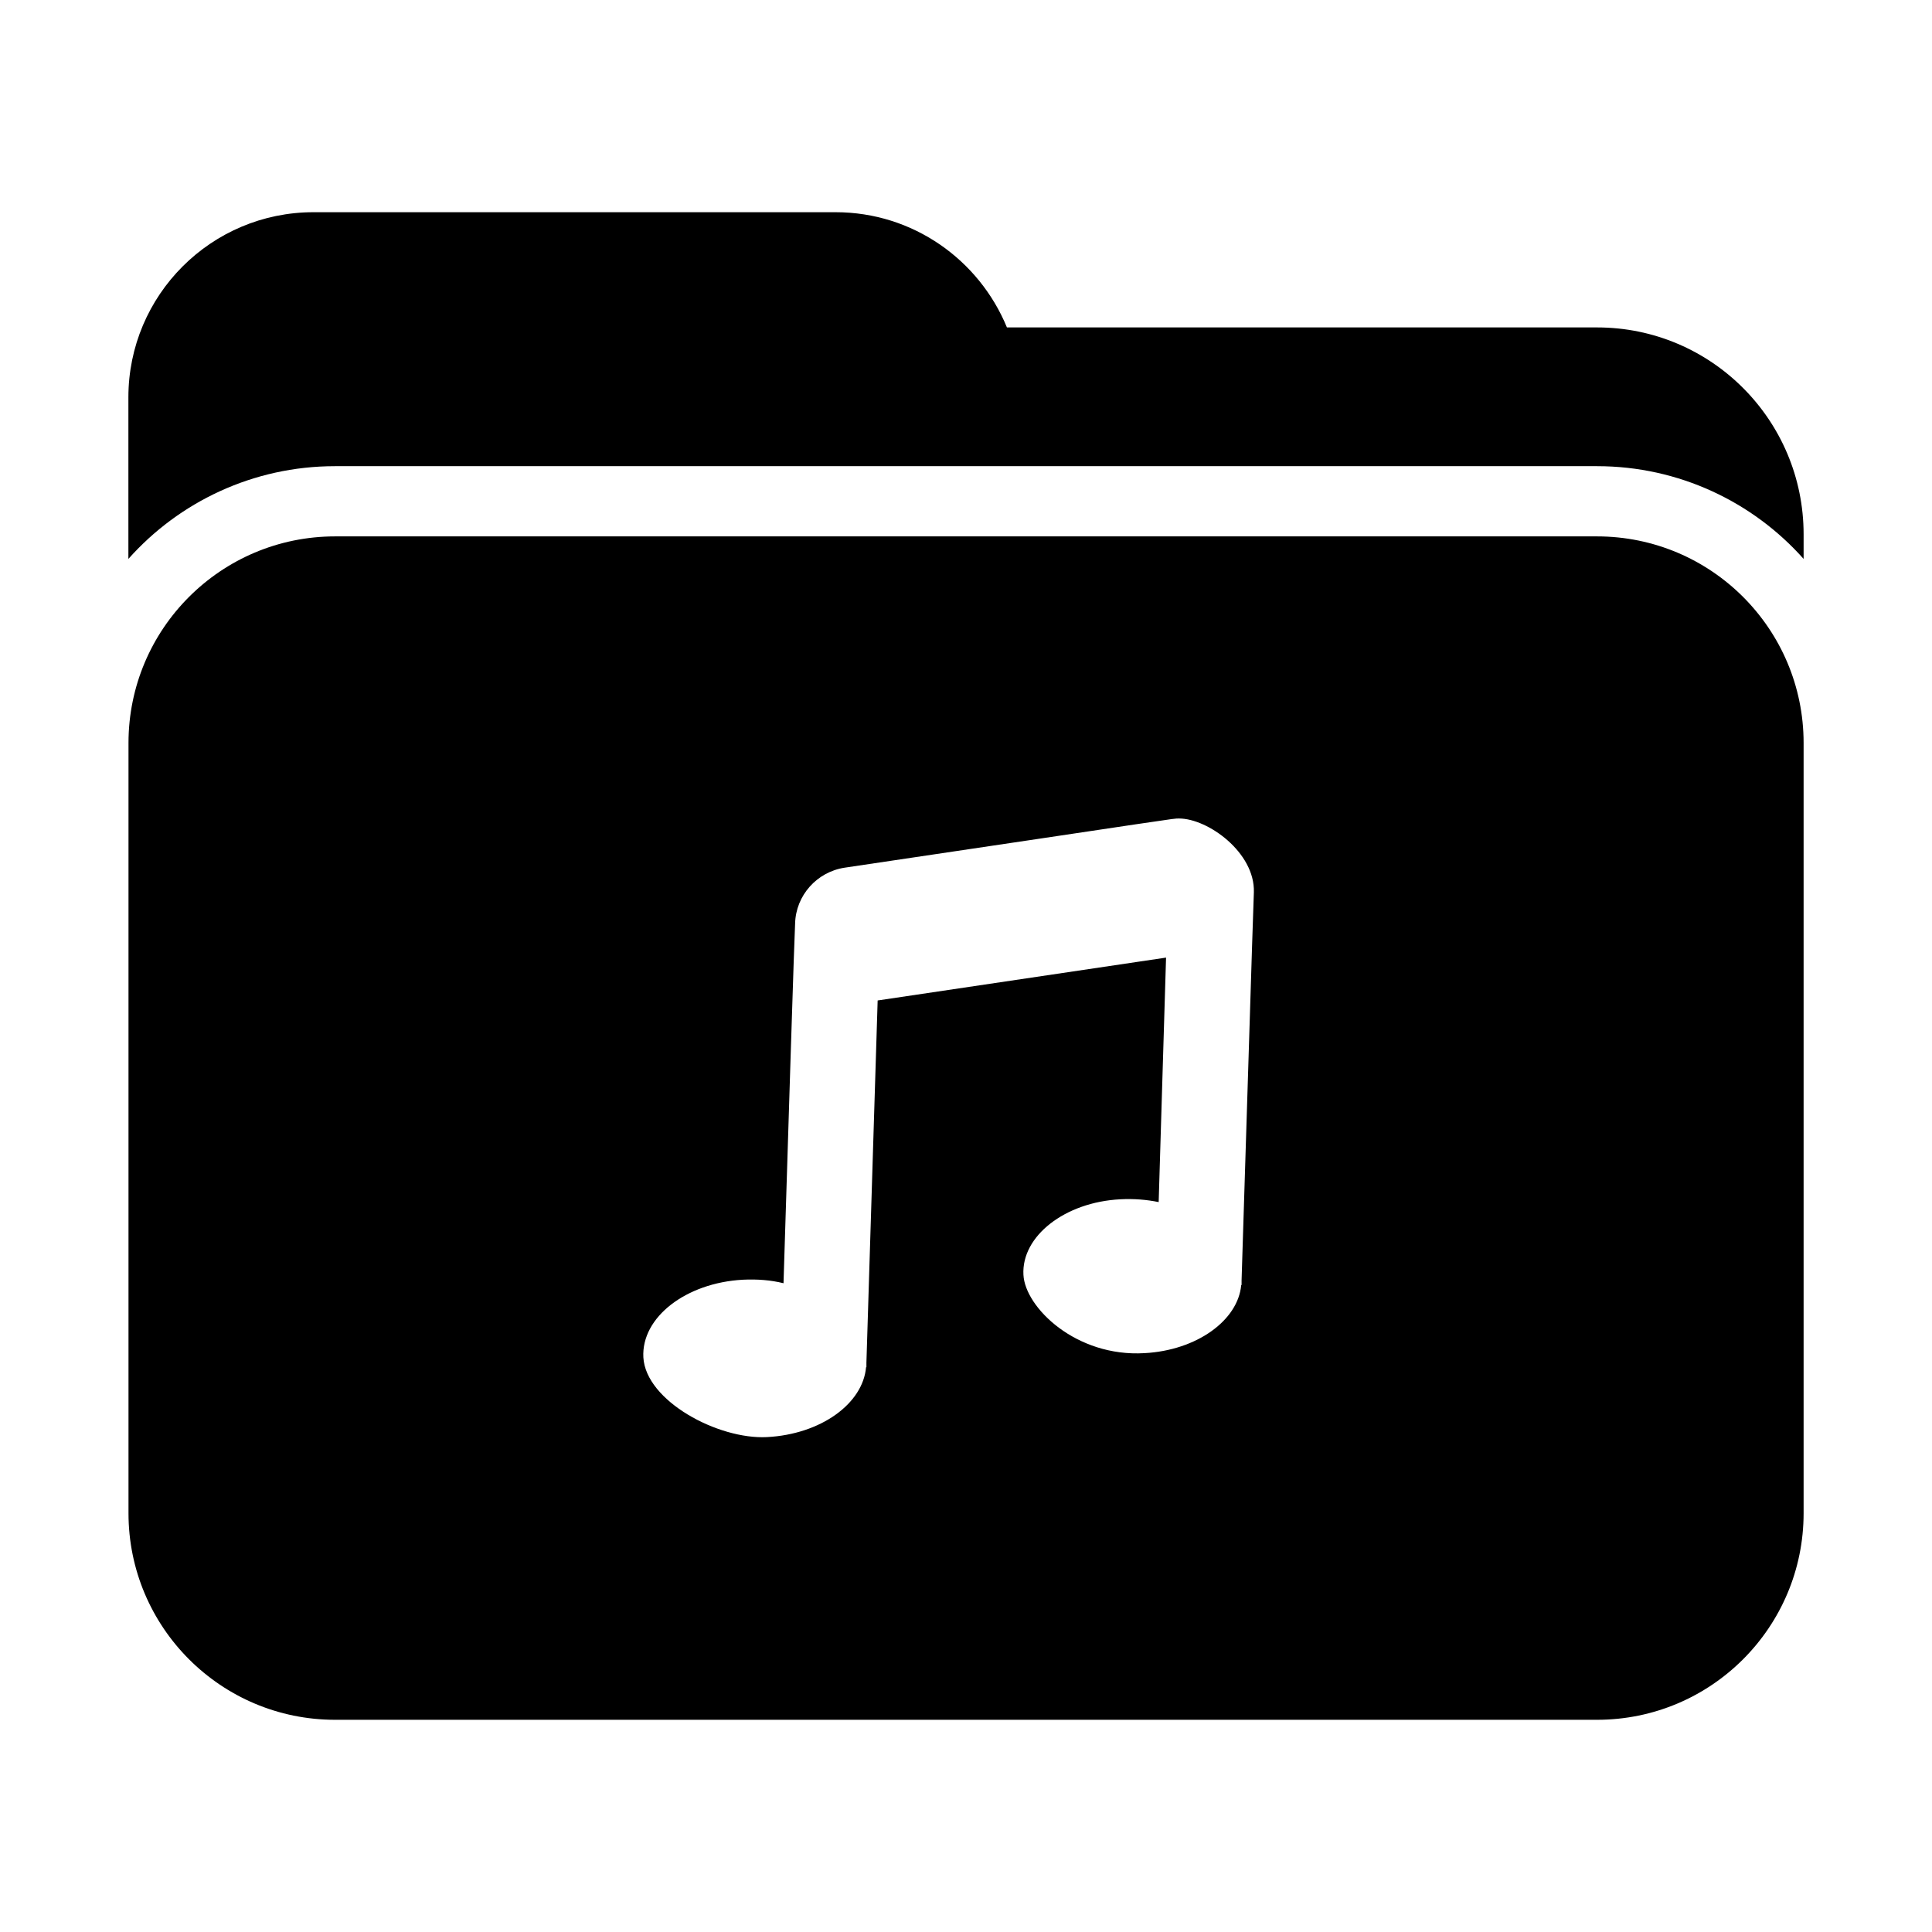 <svg id="fi_3592805" enable-background="new 0 0 55 55" height="512" viewBox="0 0 55 55" width="512"
  xmlns="http://www.w3.org/2000/svg">
  <g>
    <path
      d="m45.465 9.321h-16.8c-.79-1.92-2.67-3.28-4.88-3.28h-14.86c-2.91 0-5.27 2.36-5.27 5.27v4.6c1.44-1.62 3.55-2.64 5.88-2.64h35.93c2.33 0 4.44 1.02 5.88 2.64v-.7c-0-3.25-2.63-5.89-5.88-5.89z">
    </path>
    <path
      d="m45.463 15.27h-35.923c-3.249 0-5.882 2.634-5.882 5.882v21.925c0 3.249 2.634 5.882 5.882 5.882h35.923c3.249 0 5.882-2.634 5.882-5.882v-21.925c0-3.249-2.634-5.882-5.882-5.882zm-9.818 11.621-.3 9.56v.13h-.01c-.09 1.01-1.27 1.86-2.75 1.94-1.953.118-3.404-1.302-3.45-2.23-.06-1.1 1.18-2.07 2.76-2.15.38-.02.75.01 1.09.08l.21-6.96-8.21 1.22-.32 10.31v.13h-.01c-.09 1.04-1.29 1.91-2.82 1.99-1.393.073-3.451-1.029-3.52-2.27-.06-1.14 1.21-2.12 2.83-2.21.41-.02.8.01 1.16.1.367-11.811.297-9.204.33-10.24.02-.8.62-1.47 1.41-1.59 9.667-1.434 9.315-1.4 9.52-1.4.823 0 2.165.97 2.13 2.1z">
    </path>
  </g>
</svg>